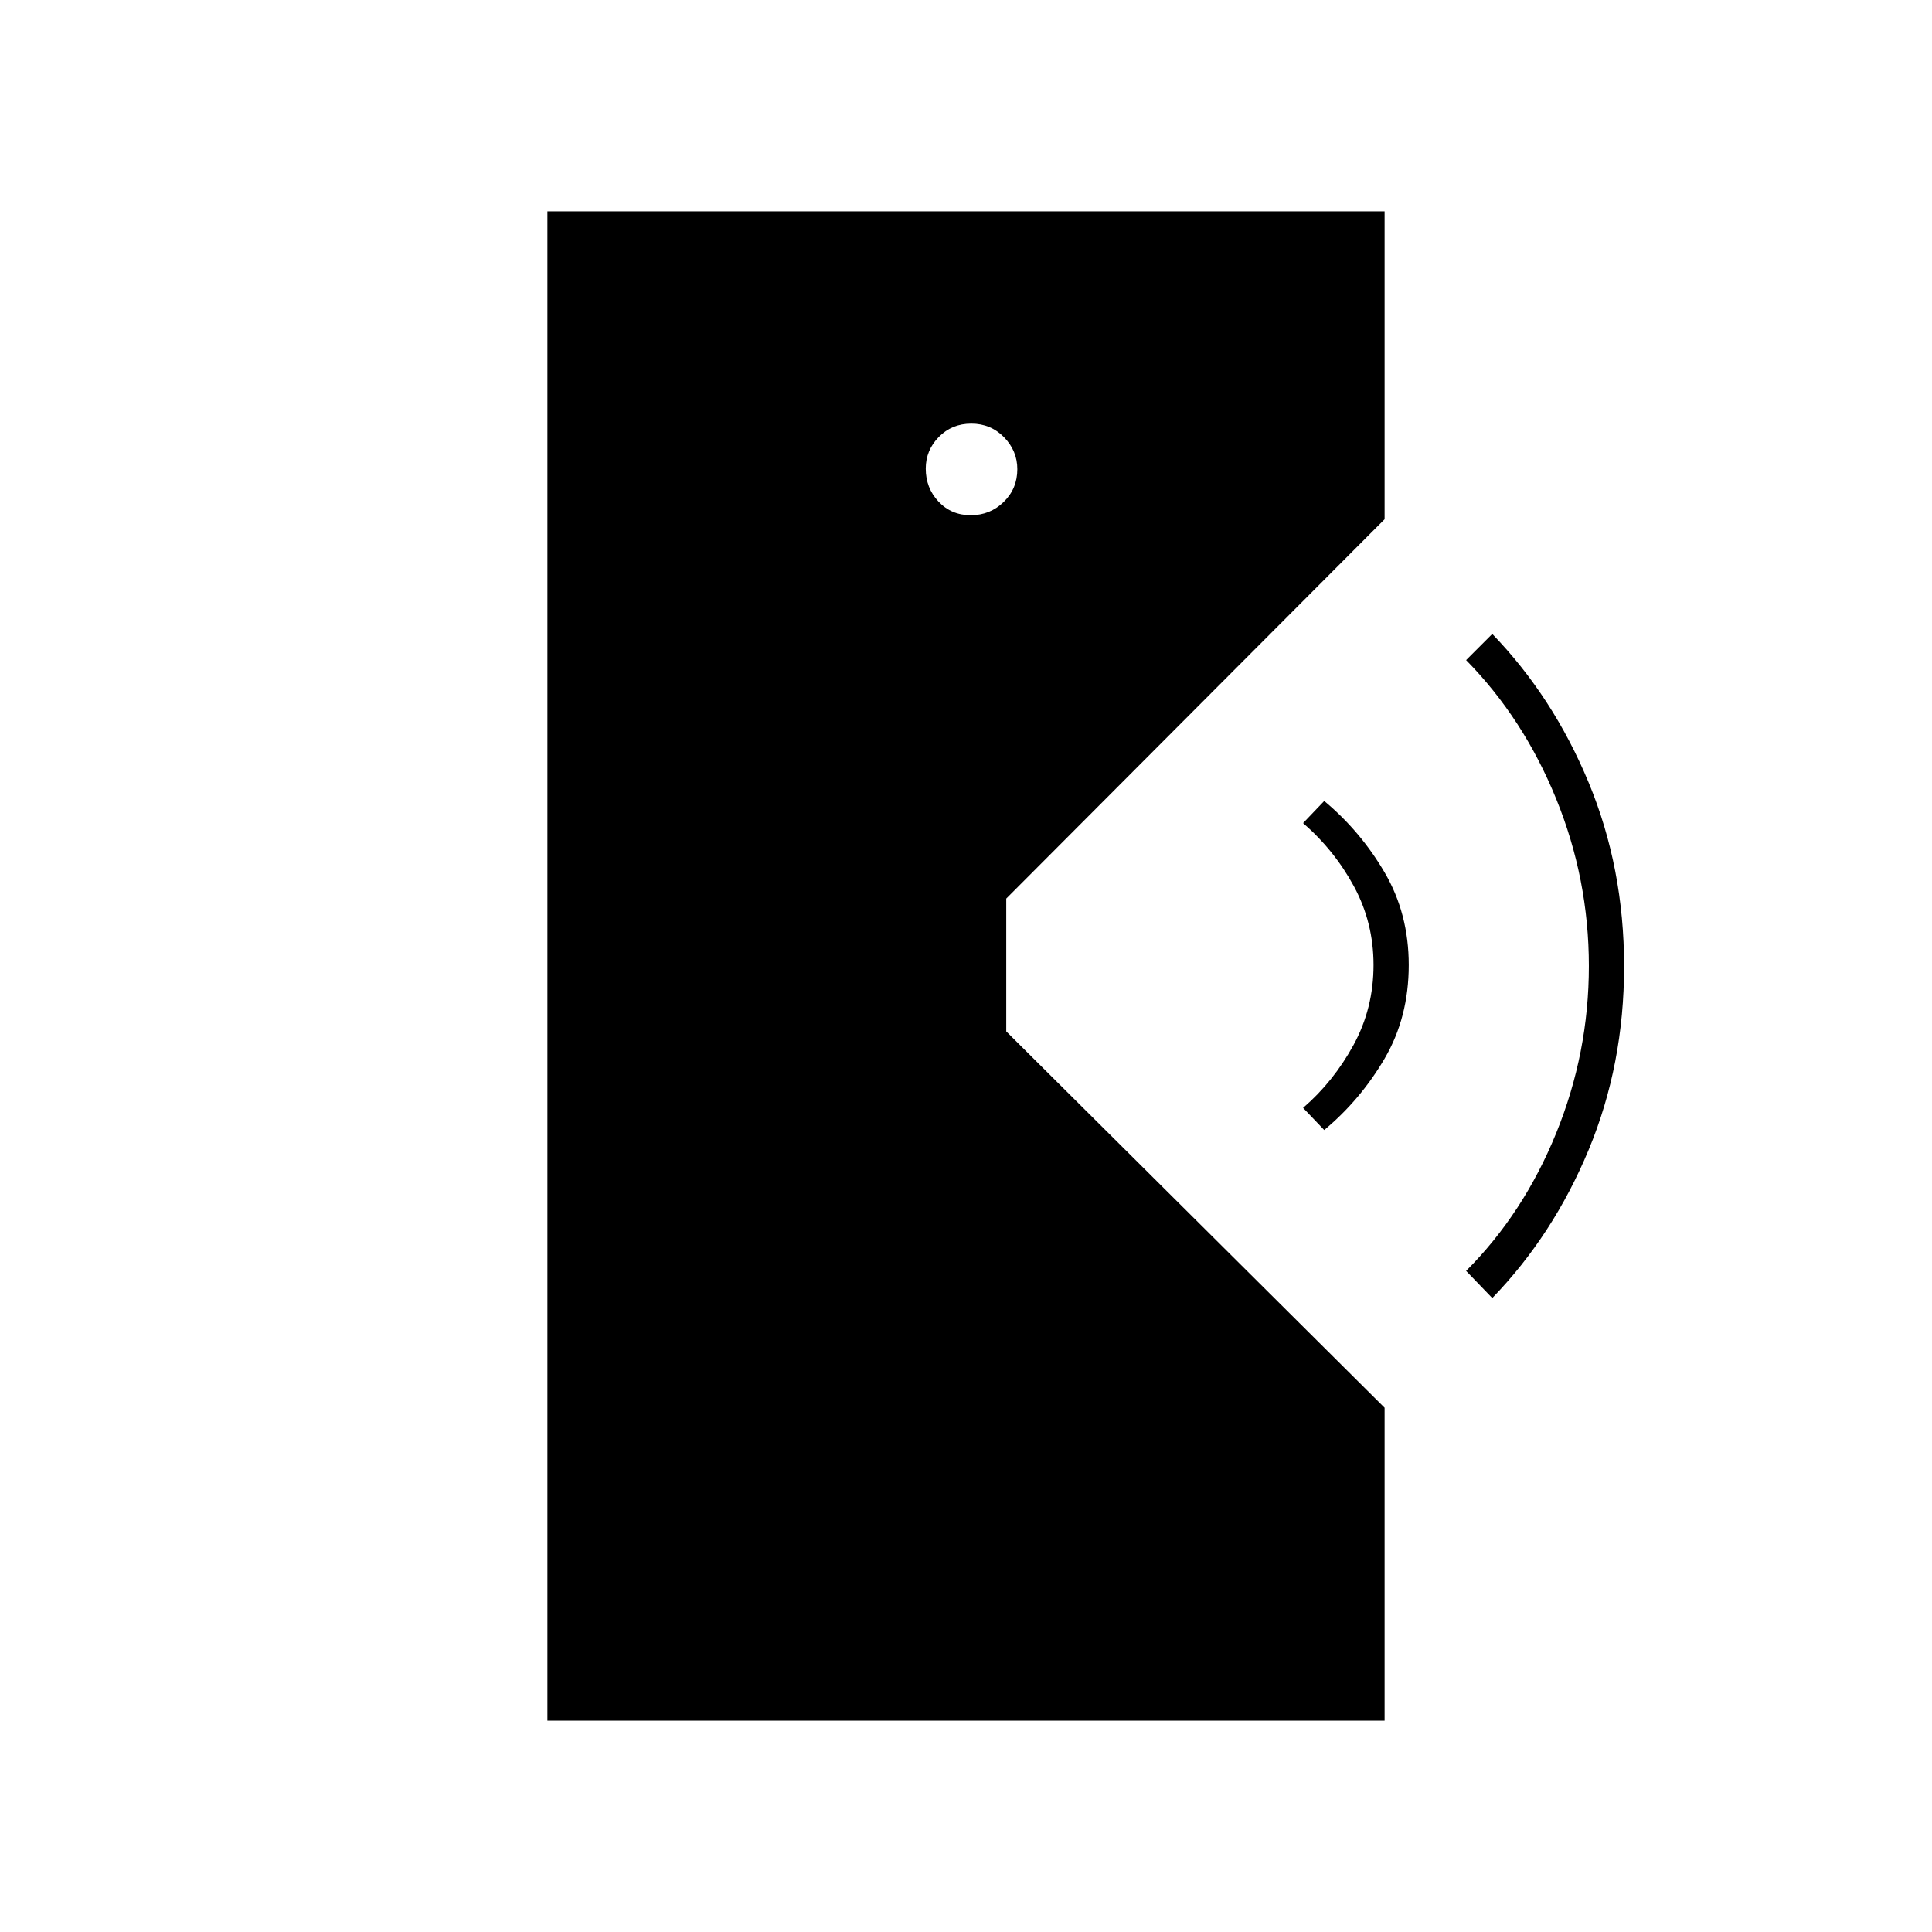 <svg xmlns="http://www.w3.org/2000/svg" height="20" viewBox="0 -960 960 960" width="20"><path d="M272-105v-750h416v153L500-513.5v66l188 187V-105H272Zm469.5-210-13-13.5q28.5-28.5 44.75-68.43Q789.5-436.86 789.5-480q0-43.14-16.25-83.07Q757-603 728.5-632l13-13q30.29 31.4 47.89 73.85Q807-528.71 807-479.85q0 48.85-17.61 91.19-17.6 42.34-47.89 73.66ZM658-398.5l-10.5-11q15.08-13.02 25.04-31.22 9.96-18.21 9.96-39.78 0-21.07-9.71-39.03-9.71-17.95-25.29-31.47l10.5-11q18 15 30 35.5t12 46q0 26-12 46.5t-30 35.5ZM482.36-704q9.64 0 16.39-6.61t6.75-16.25q0-9.14-6.61-15.89t-16.25-6.75q-9.64 0-16.14 6.61t-6.5 15.75q0 9.64 6.36 16.39t16 6.75Z"/></svg>